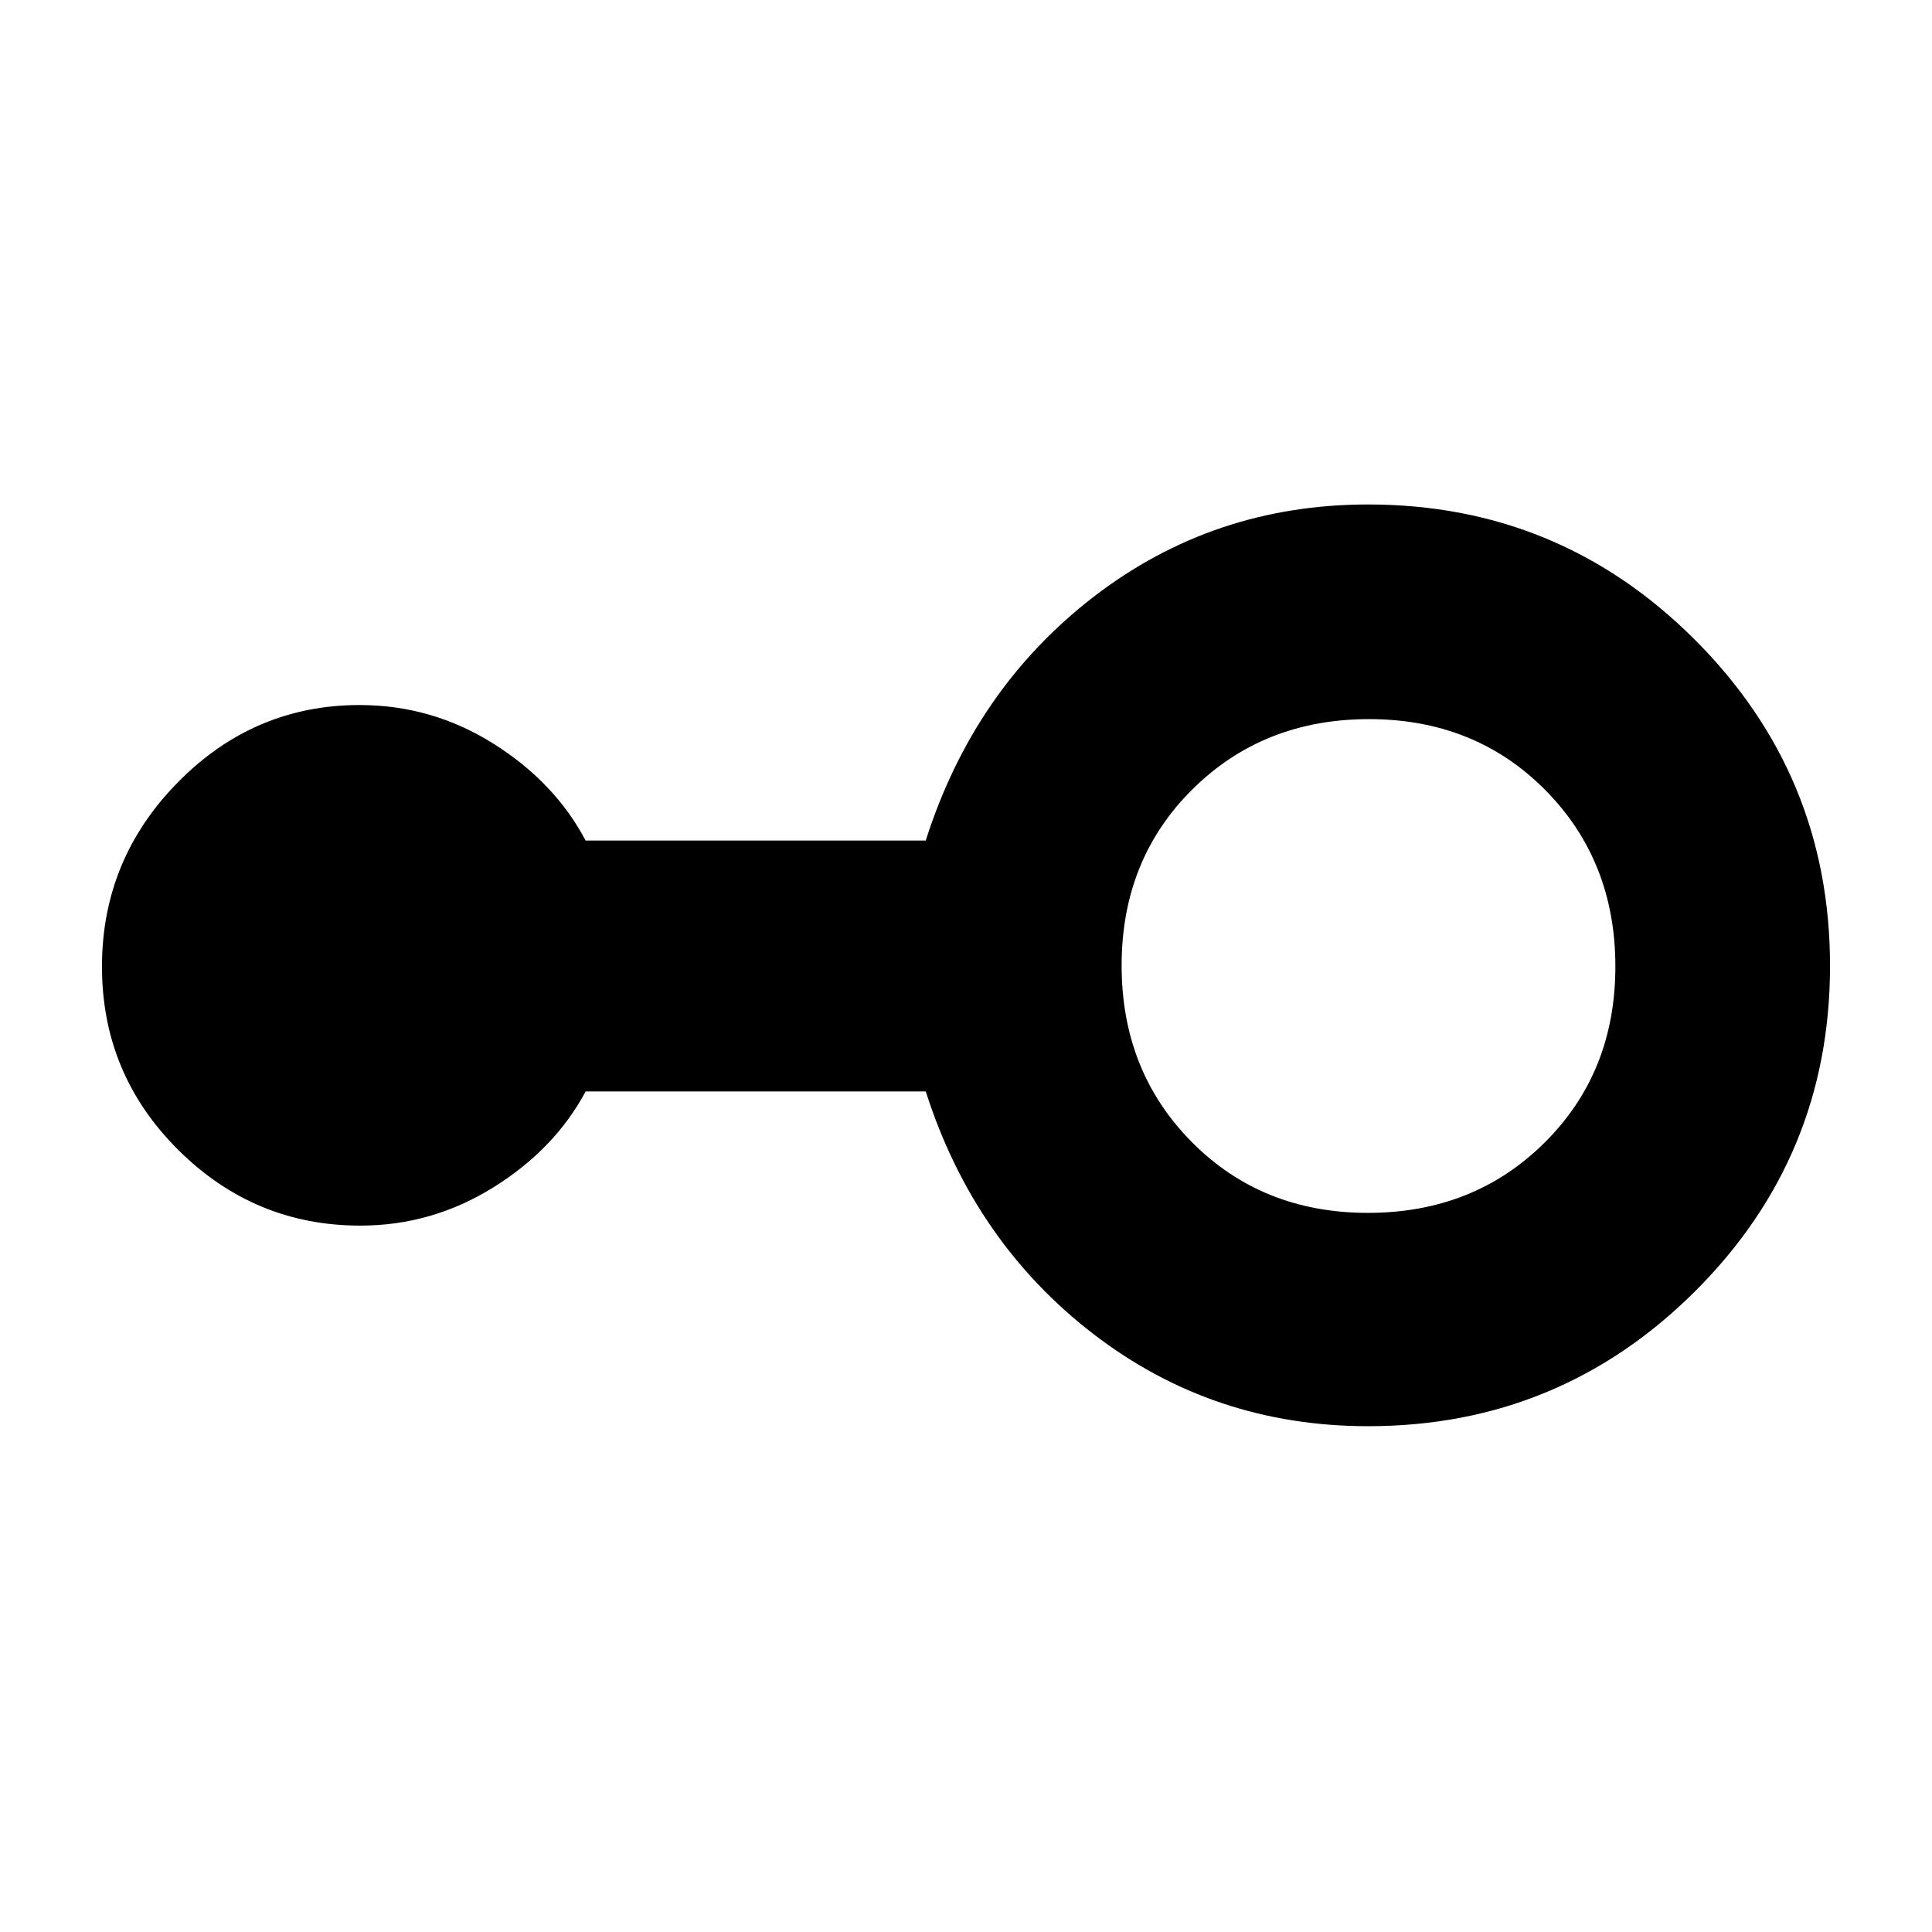 <svg xmlns="http://www.w3.org/2000/svg" height="40" viewBox="0 -960 960 960" width="40"><path d="M679.83-251.33q-76.84 0-136.34-45.67Q484-342.67 460-417.67H291Q275.67-389 245.15-370q-30.52 19-66.15 19-52.64 0-90.49-37.68-37.84-37.68-37.84-90.99 0-53.32 37.77-91.66 37.77-38.34 90.23-38.34 35.96 0 66.48 19.17 30.52 19.17 45.85 48.17h169q24-75.34 83.49-121.17 59.5-45.83 136.34-45.83 95.08 0 162.29 67.16t67.21 162.13q0 94.96-67.21 161.83-67.21 66.88-162.29 66.88Zm-.1-106q52.6 0 87.77-34.9 35.17-34.89 35.17-87.5 0-52.6-34.9-87.77-34.89-35.17-87.5-35.17-52.6 0-87.77 34.9-35.17 34.89-35.17 87.5 0 52.6 34.9 87.77 34.89 35.17 87.5 35.17Z"/></svg>